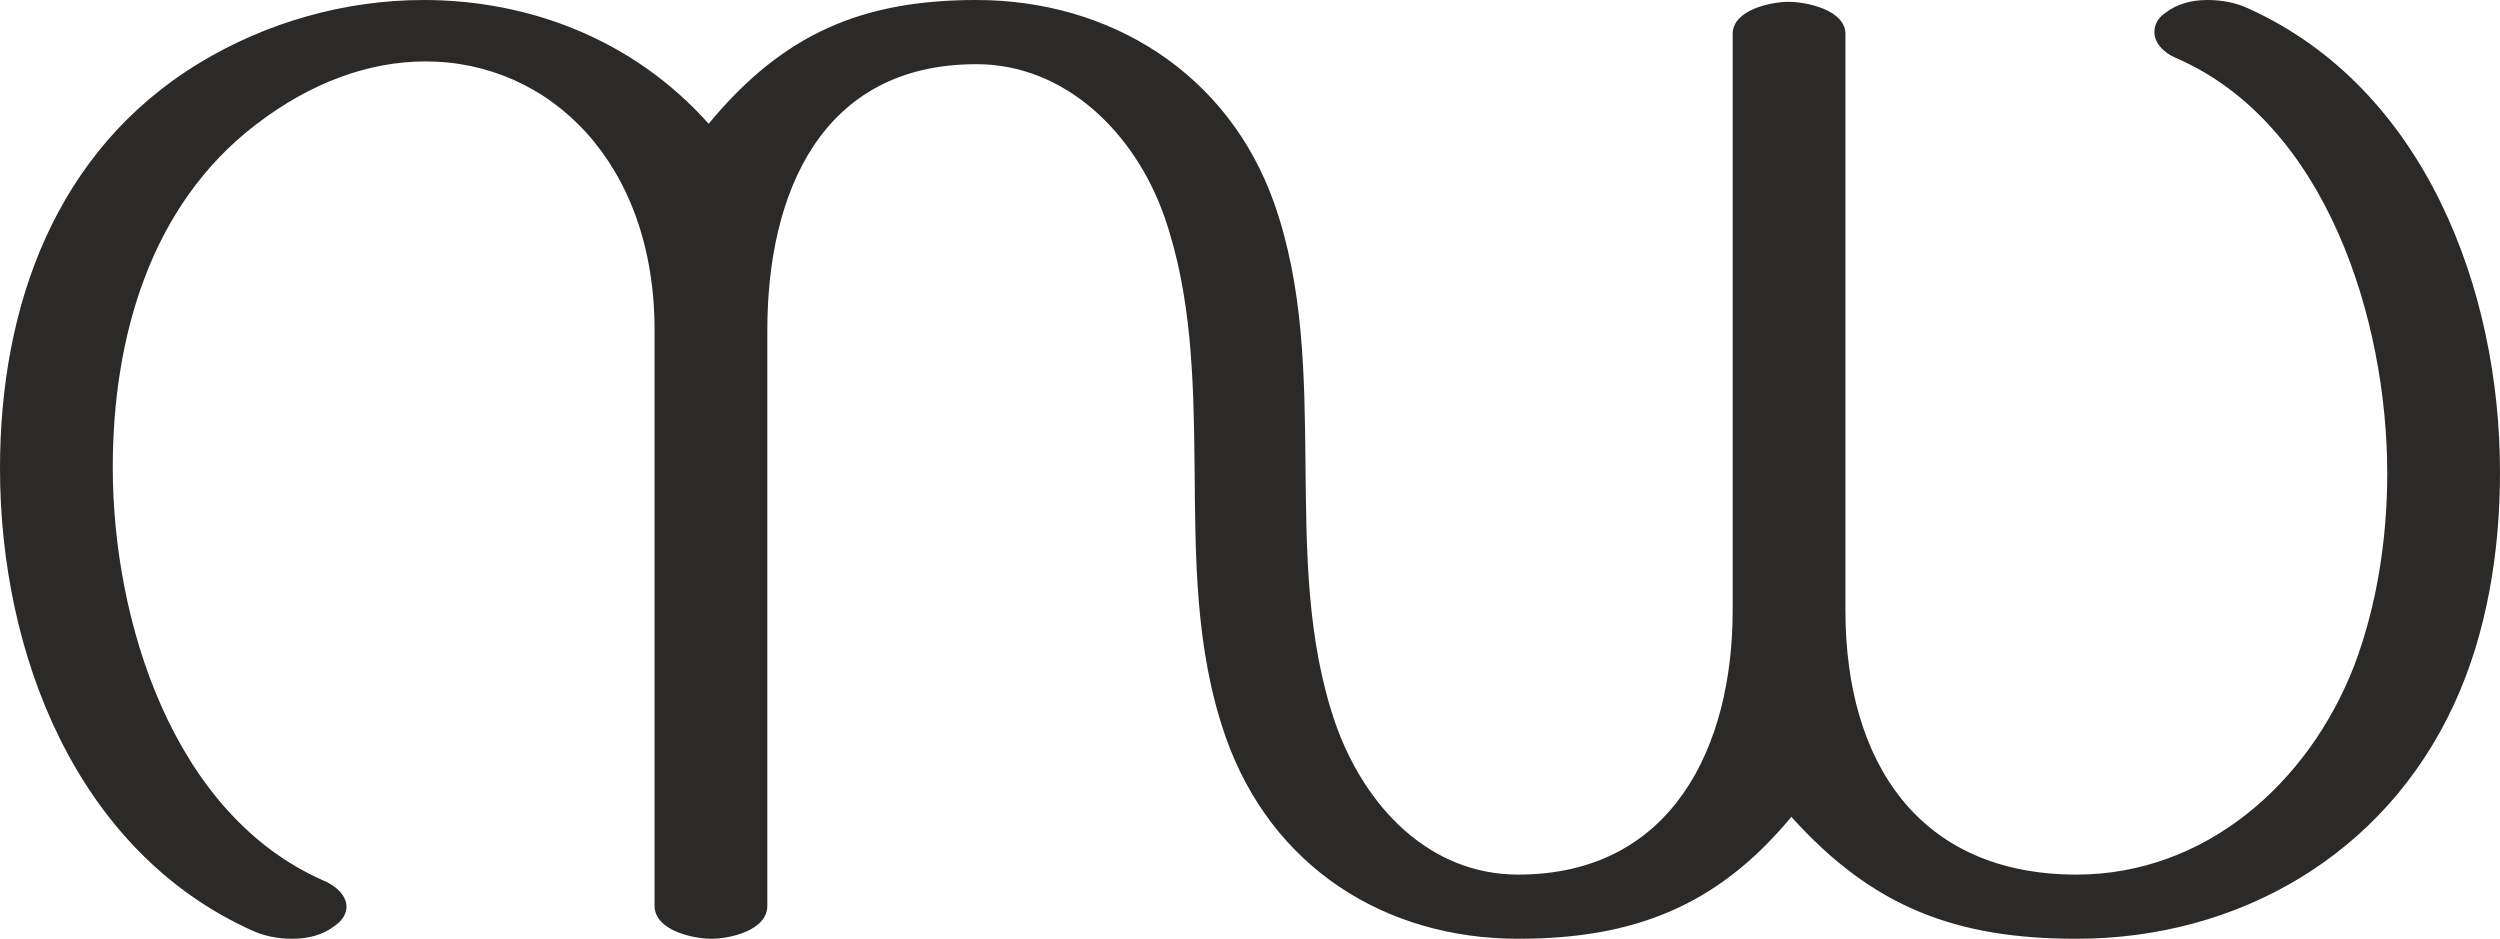 <?xml version="1.0" encoding="UTF-8"?>
<!DOCTYPE svg PUBLIC "-//W3C//DTD SVG 1.1//EN" "http://www.w3.org/Graphics/SVG/1.1/DTD/svg11.dtd">
<!-- Creator: CorelDRAW X8 -->
<svg xmlns="http://www.w3.org/2000/svg" xml:space="preserve" width="2727px" height="1024px" version="1.1" style="shape-rendering:geometricPrecision; text-rendering:geometricPrecision; image-rendering:optimizeQuality; fill-rule:evenodd; clip-rule:evenodd"
viewBox="0 0 2727 1024"
 xmlns:xlink="http://www.w3.org/1999/xlink">
 <defs>
  <style type="text/css">
   <![CDATA[
    .fil0 {fill:#2B2A29;fill-rule:nonzero}
   ]]>
  </style>
 </defs>
 <g id="Layer_x0020_1">
  <path class="fil0" d="M2265 1024c176,0 336,-91 412,-256 36,-78 50,-167 50,-253 0,-199 -82,-419 -275,-506 -13,-6 -28,-9 -44,-9 -17,0 -33,4 -46,14 -9,6 -12,14 -12,21 0,11 9,22 23,28 165,71 231,287 231,453 0,71 -11,144 -36,210 -50,129 -163,228 -303,228 -172,0 -252,-123 -252,-288l0 -629c0,-26 -42,-35 -62,-35 -20,0 -61,9 -61,35l0 629c0,147 -65,288 -234,288 -97,0 -167,-74 -199,-164 -32,-92 -32,-190 -33,-286 -1,-95 -2,-191 -34,-282 -50,-142 -179,-222 -325,-222 -125,0 -211,37 -292,135 -82,-92 -196,-135 -311,-135 -85,0 -171,24 -245,69 -156,95 -217,264 -217,442 0,200 82,417 275,504 13,6 28,9 44,9 17,0 33,-4 46,-14 9,-6 13,-14 13,-21 0,-11 -10,-22 -24,-28 -166,-72 -231,-285 -231,-451 0,-142 41,-286 156,-374 61,-47 125,-69 185,-69 136,0 250,111 250,293l0 628c0,27 42,36 62,36 20,0 61,-9 61,-36l0 -628c0,-148 58,-290 228,-290 97,0 173,75 205,166 30,86 32,178 33,269 1,101 0,202 34,299 50,142 174,220 319,220 125,0 217,-35 298,-133 89,99 180,133 311,133z"/>
 </g>
</svg>
